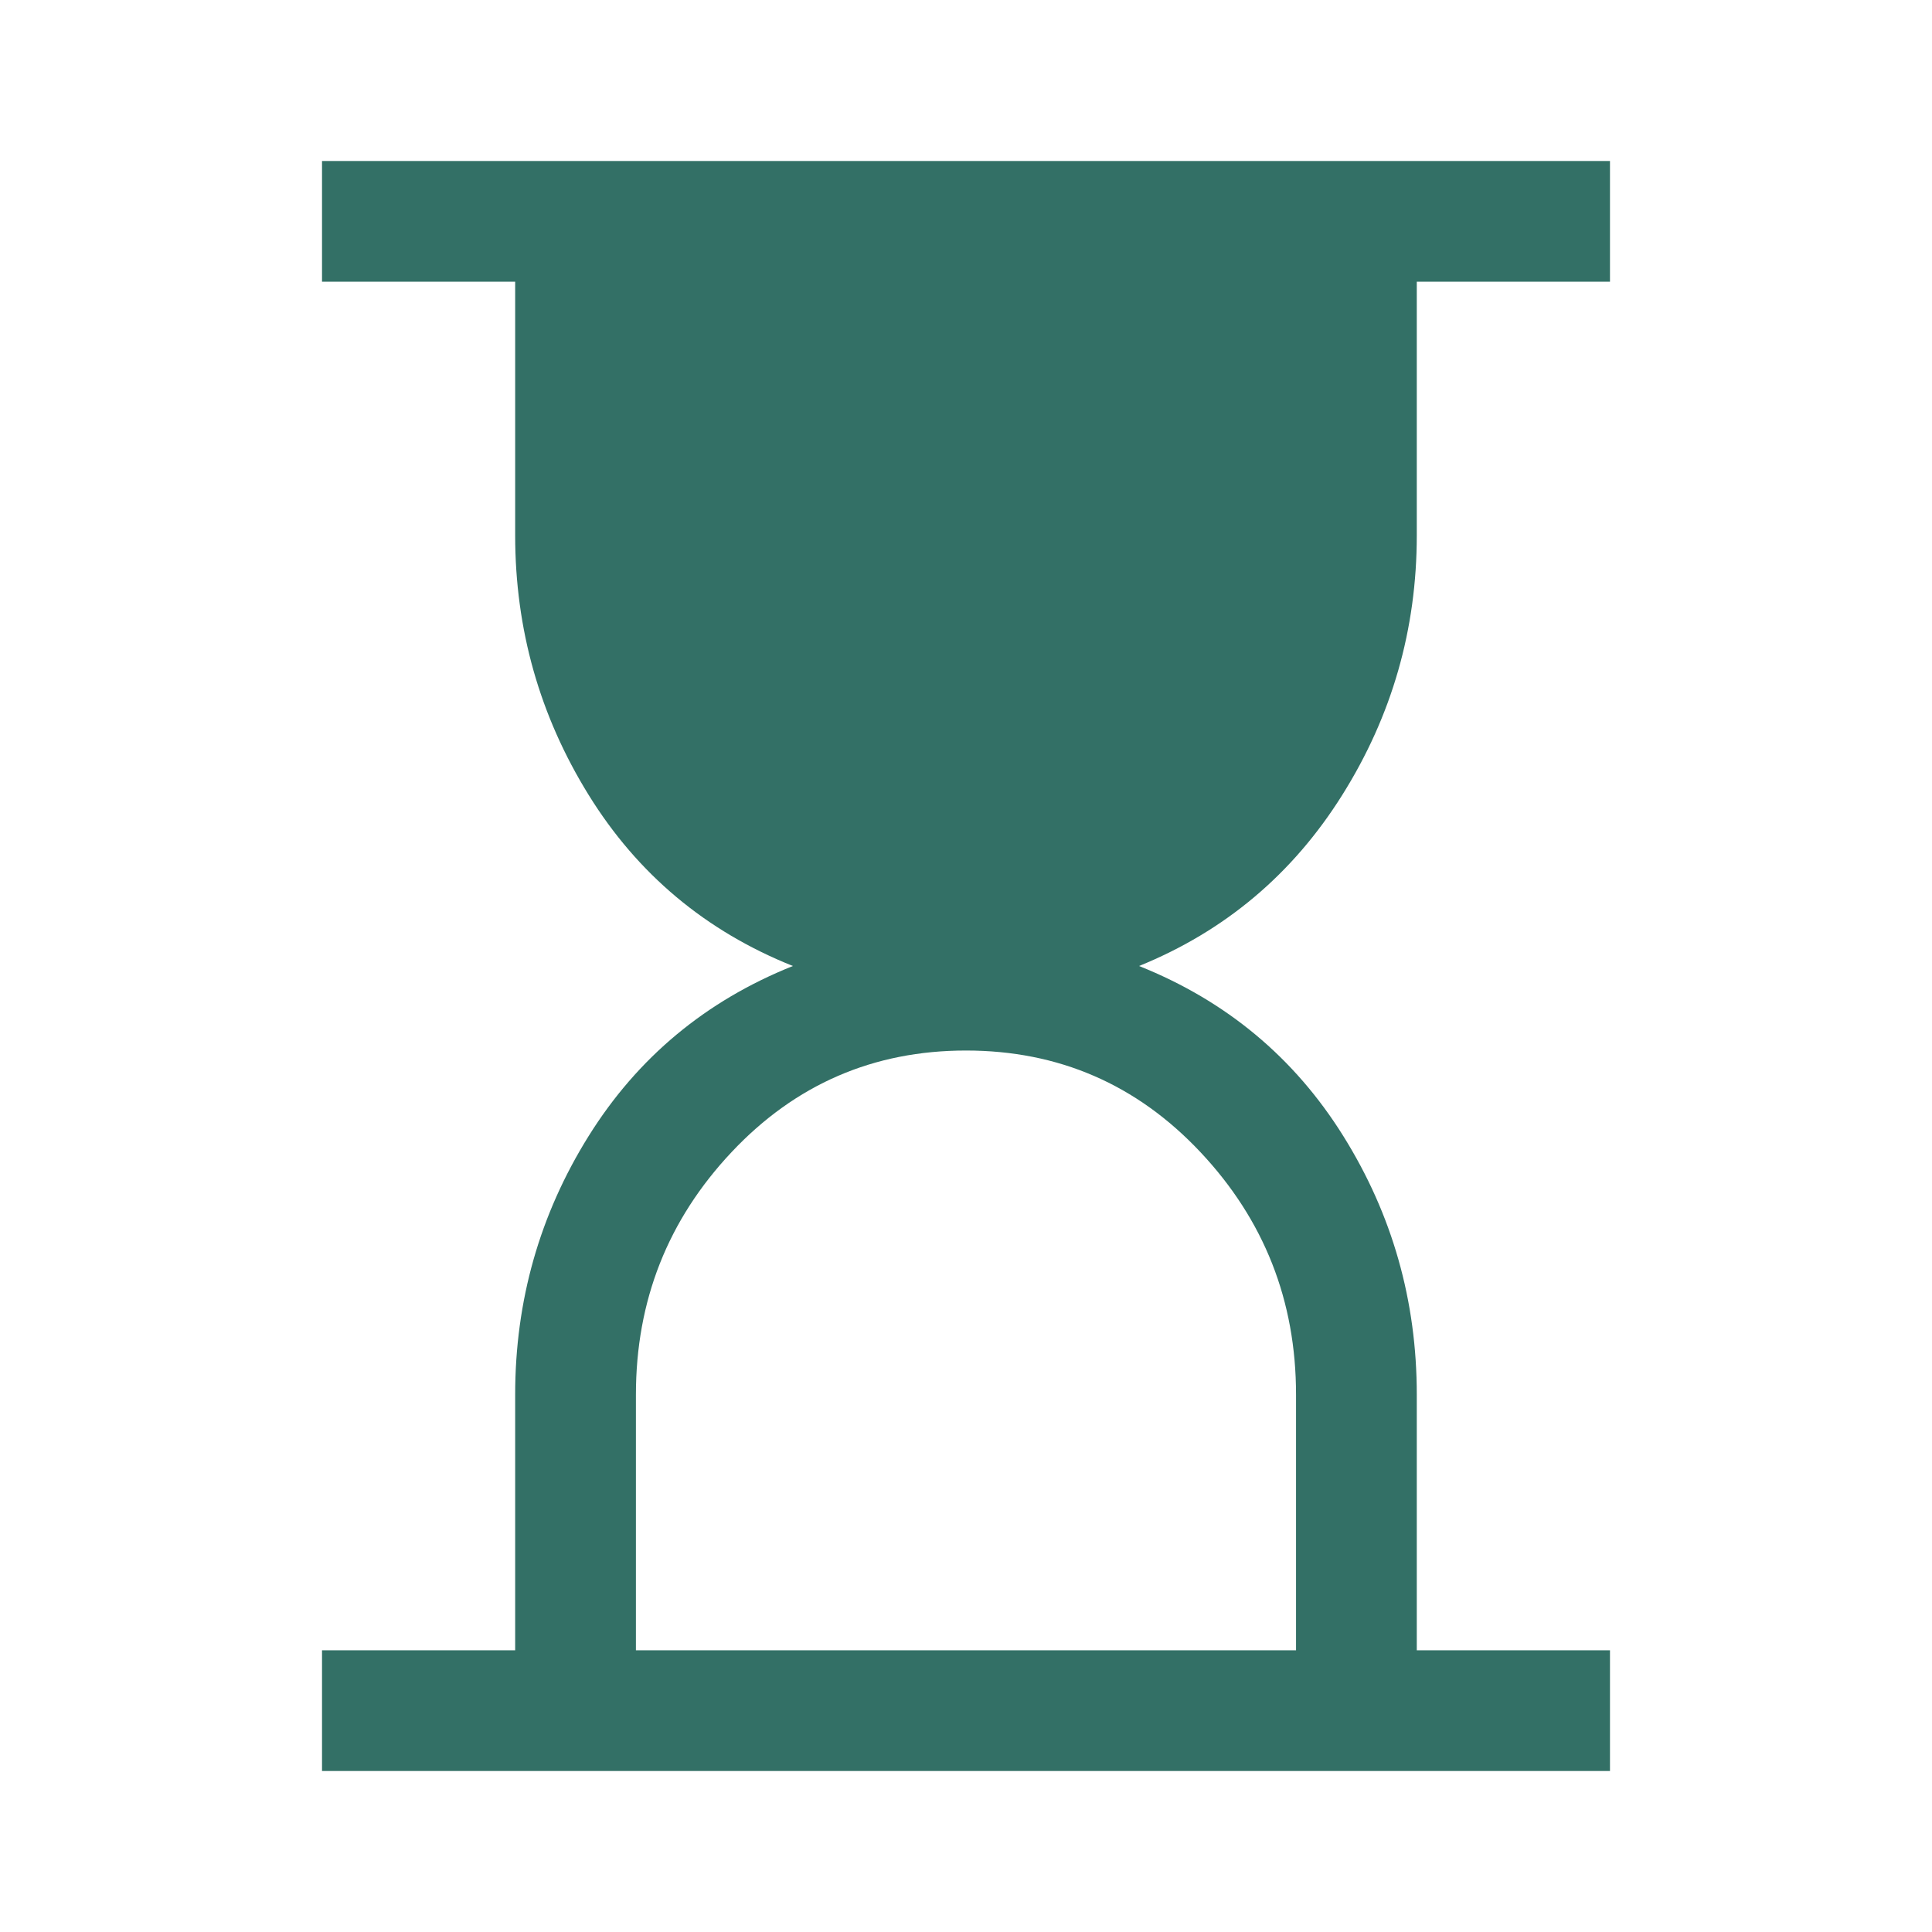 <svg width="40" height="40" viewBox="0 0 40 40" fill="none" xmlns="http://www.w3.org/2000/svg">
<path d="M13.166 34.167H26.833V28.875C26.833 26.93 26.173 25.257 24.854 23.854C23.535 22.451 21.916 21.75 20 21.75C18.083 21.75 16.465 22.451 15.146 23.854C13.826 25.257 13.166 26.93 13.166 28.875V34.167ZM6.667 36.667V34.167H10.666V28.875C10.666 26.93 11.173 25.146 12.187 23.521C13.201 21.896 14.611 20.722 16.416 20C14.611 19.278 13.201 18.097 12.187 16.458C11.173 14.819 10.666 13.028 10.666 11.083V5.833H6.667V3.333H33.333V5.833H29.333V11.083C29.333 13.028 28.819 14.819 27.791 16.458C26.764 18.097 25.361 19.278 23.583 20C25.389 20.722 26.798 21.896 27.812 23.521C28.826 25.146 29.333 26.93 29.333 28.875V34.167H33.333V36.667H6.667Z" fill="#337066"/>
</svg>
